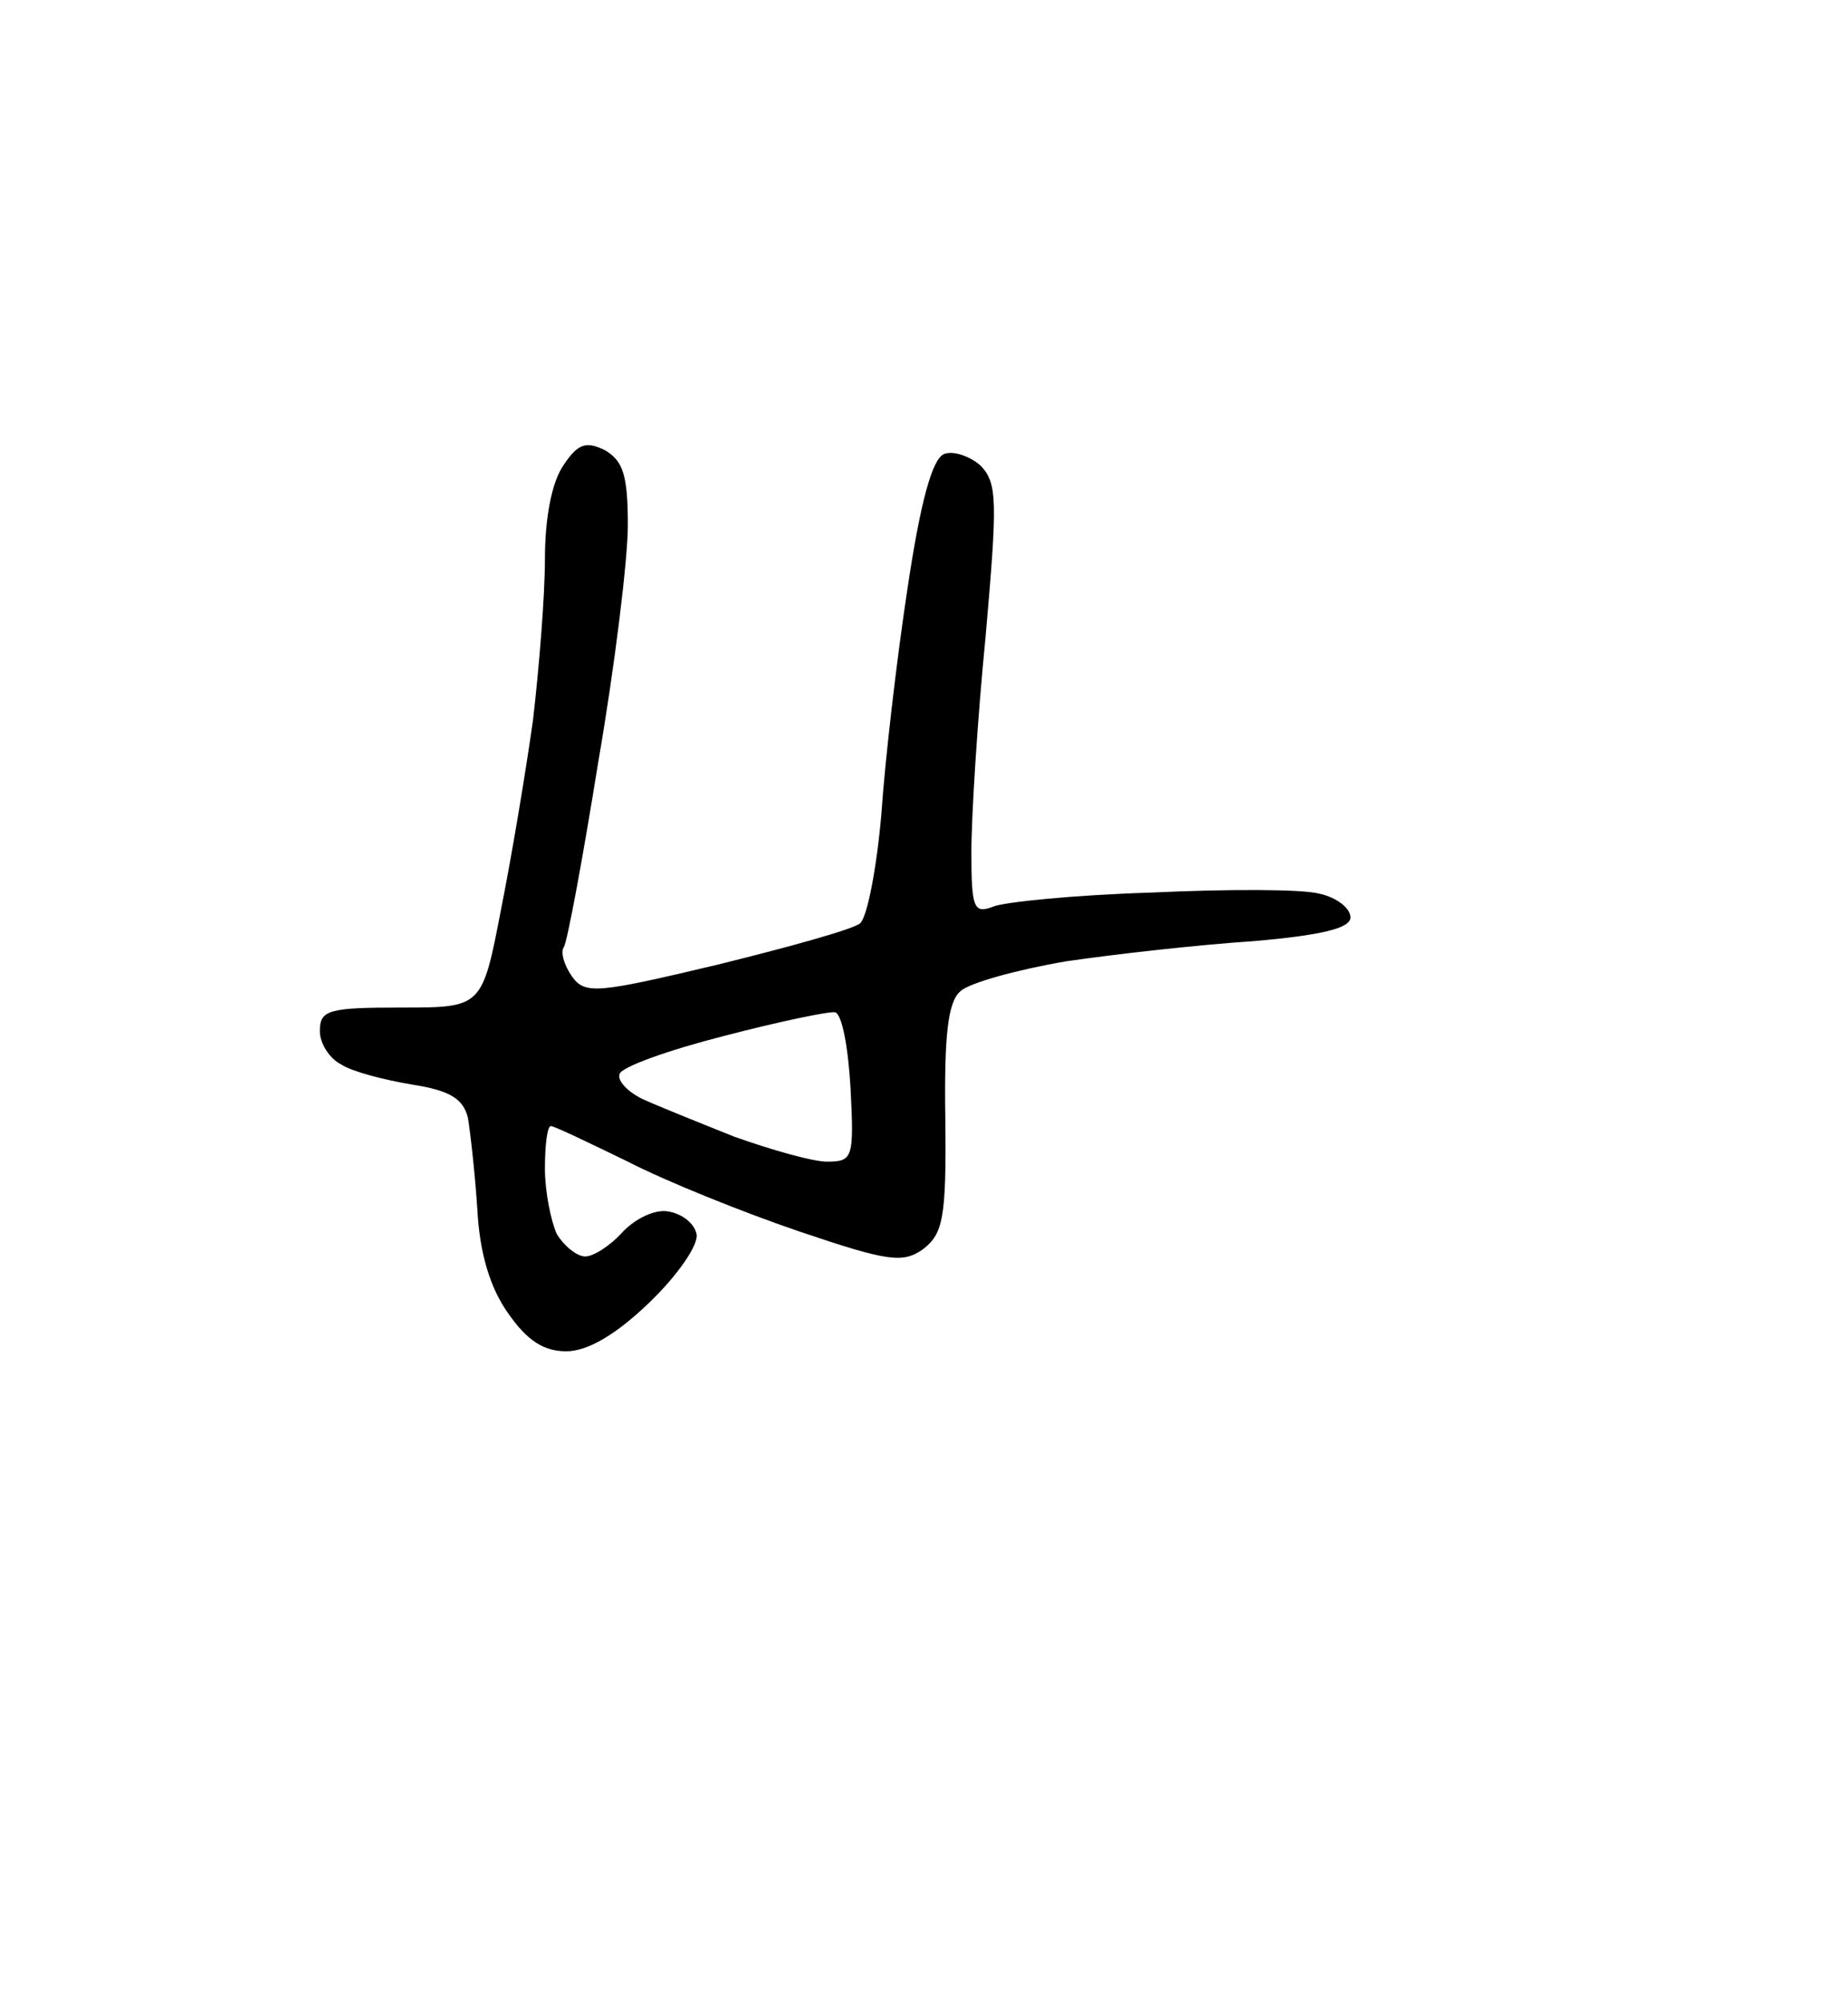 <?xml version="1.0" standalone="no"?>
<!DOCTYPE svg PUBLIC "-//W3C//DTD SVG 20010904//EN"
 "http://www.w3.org/TR/2001/REC-SVG-20010904/DTD/svg10.dtd">
<svg version="1.0" xmlns="http://www.w3.org/2000/svg"
 width="156pt" height="169pt" viewBox="0 0 156 169"
 preserveAspectRatio="xMidYMid meet">
<g transform="translate(0,169) scale(0.1,-0.1)"
fill="#000000" stroke="none">
<path d="M511 1310 c-16 8 -23 6 -35 -12 -10 -14 -16 -44 -16 -80 0 -31 -5
-92 -10 -135 -6 -43 -18 -115 -27 -160 -16 -83 -16 -83 -84 -83 -62 0 -69 -2
-69 -20 0 -10 8 -23 18 -28 9 -6 36 -13 60 -17 32 -5 43 -12 47 -28 2 -12 6
-47 8 -78 2 -37 11 -66 26 -87 16 -23 30 -32 49 -32 18 0 42 14 70 41 24 23
42 49 40 58 -2 9 -12 17 -24 19 -11 2 -28 -6 -39 -18 -10 -11 -24 -20 -31 -20
-7 0 -18 9 -24 19 -5 11 -10 36 -10 55 0 20 2 36 5 36 3 0 32 -14 65 -30 33
-17 98 -43 145 -59 74 -25 87 -27 104 -15 17 13 20 26 19 110 -1 70 2 99 13
108 8 7 48 18 89 25 41 6 112 14 158 17 58 5 82 11 82 20 0 8 -12 17 -26 20
-14 4 -78 4 -142 1 -65 -2 -125 -8 -134 -12 -16 -6 -18 -1 -18 46 0 30 5 111
12 182 10 114 10 129 -4 144 -9 8 -23 13 -31 10 -10 -4 -20 -40 -31 -114 -9
-59 -19 -145 -22 -190 -4 -46 -12 -87 -18 -92 -6 -5 -60 -20 -121 -35 -101
-24 -111 -25 -122 -10 -7 10 -10 21 -7 25 3 5 16 75 29 156 14 81 25 171 25
200 0 42 -4 54 -19 63z m194 -474 c6 -2 11 -30 13 -64 3 -59 2 -62 -20 -62
-12 0 -47 10 -78 21 -30 12 -65 26 -78 32 -12 6 -21 15 -19 21 2 6 41 20 88
32 46 12 89 21 94 20z"/>
</g>
</svg>
